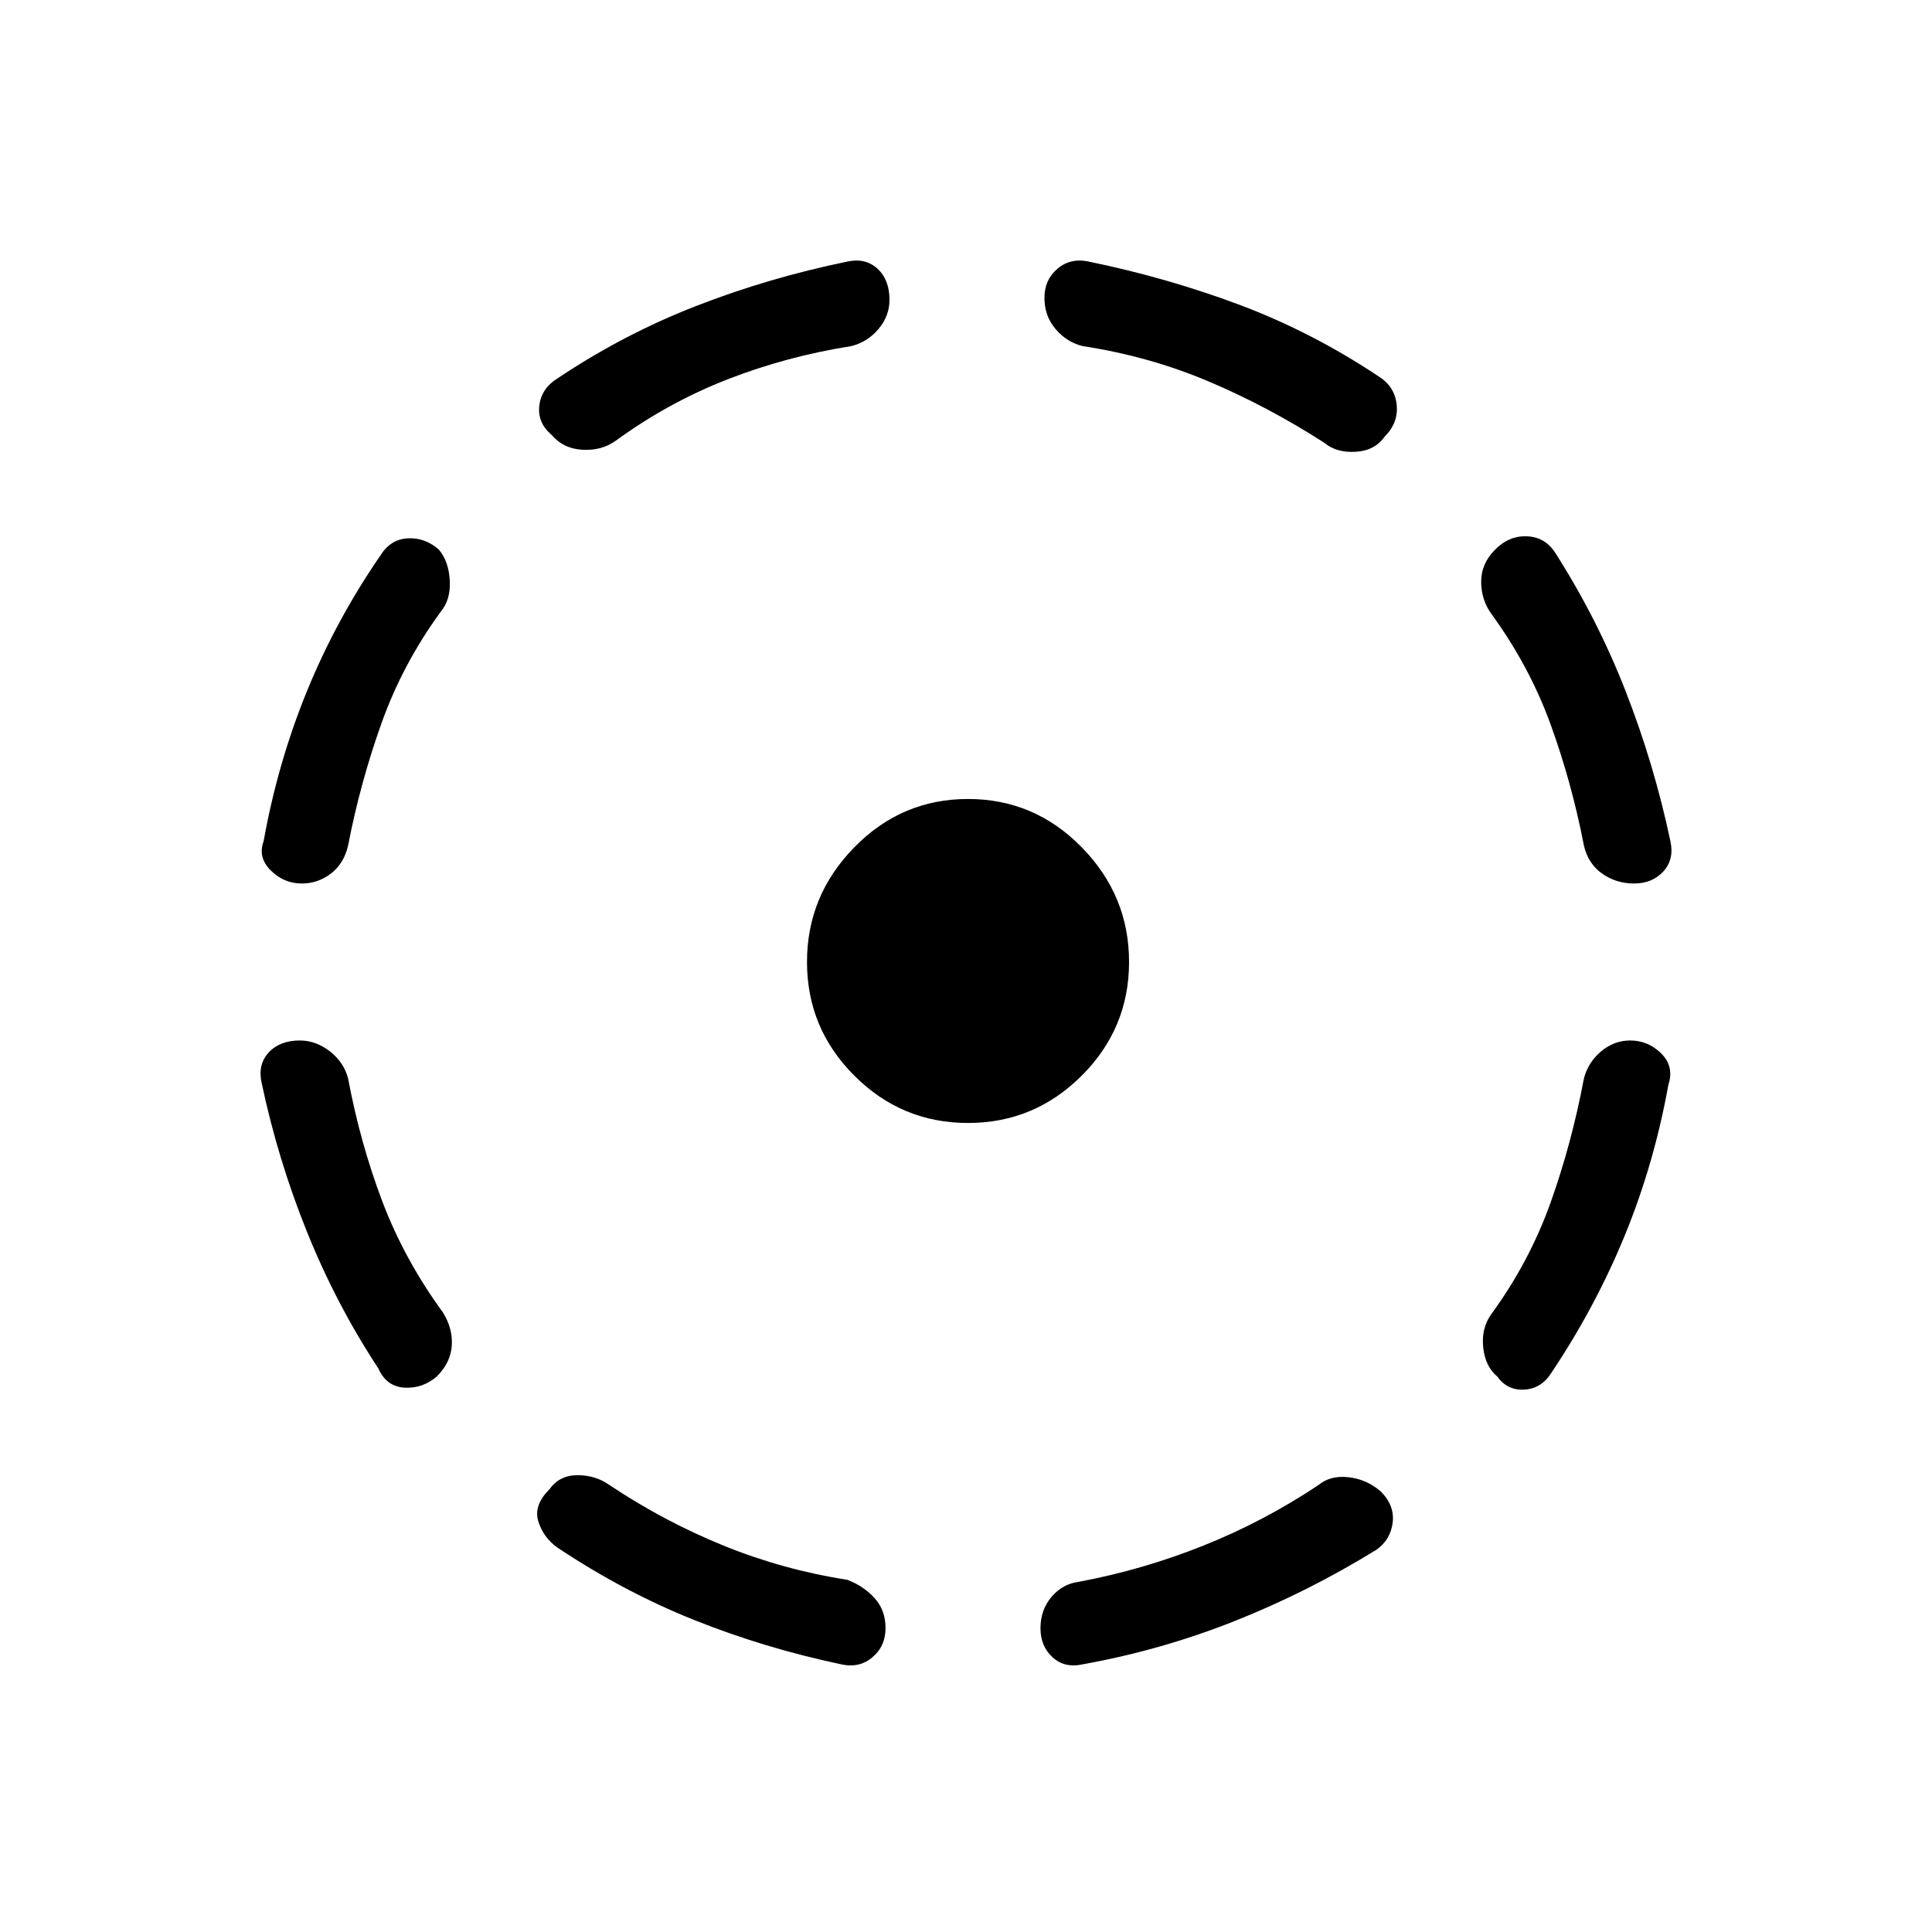 <svg xmlns="http://www.w3.org/2000/svg" height="20" width="20"><path d="M11.208 17.229Q11.021 17.271 10.896 17.156Q10.771 17.042 10.771 16.854Q10.771 16.667 10.885 16.531Q11 16.396 11.167 16.375Q11.833 16.25 12.458 16Q13.083 15.75 13.646 15.375Q13.771 15.271 13.958 15.292Q14.146 15.312 14.292 15.438Q14.438 15.583 14.417 15.76Q14.396 15.938 14.25 16.042Q13.542 16.479 12.781 16.781Q12.021 17.083 11.208 17.229ZM15.5 14.25Q15.375 14.146 15.354 13.948Q15.333 13.75 15.438 13.604Q15.833 13.062 16.052 12.448Q16.271 11.833 16.396 11.167Q16.438 11 16.573 10.885Q16.708 10.771 16.875 10.771Q17.062 10.771 17.198 10.906Q17.333 11.042 17.271 11.229Q17.125 12.042 16.823 12.781Q16.521 13.521 16.062 14.208Q15.958 14.375 15.781 14.385Q15.604 14.396 15.5 14.25ZM16.917 9.146Q16.729 9.146 16.583 9.042Q16.438 8.938 16.396 8.75Q16.271 8.104 16.052 7.5Q15.833 6.896 15.438 6.354Q15.333 6.208 15.333 6.021Q15.333 5.833 15.479 5.688Q15.625 5.542 15.812 5.552Q16 5.562 16.104 5.729Q16.542 6.417 16.833 7.167Q17.125 7.917 17.292 8.708Q17.333 8.896 17.219 9.021Q17.104 9.146 16.917 9.146ZM13.708 4.583Q13.125 4.208 12.51 3.948Q11.896 3.688 11.208 3.583Q11.042 3.542 10.927 3.406Q10.812 3.271 10.812 3.083Q10.812 2.896 10.948 2.781Q11.083 2.667 11.271 2.708Q12.083 2.875 12.833 3.156Q13.583 3.438 14.271 3.896Q14.438 4 14.458 4.188Q14.479 4.375 14.333 4.521Q14.229 4.667 14.031 4.677Q13.833 4.688 13.708 4.583ZM5.708 4.5Q5.562 4.375 5.583 4.198Q5.604 4.021 5.771 3.917Q6.458 3.458 7.208 3.167Q7.958 2.875 8.771 2.708Q8.958 2.667 9.083 2.781Q9.208 2.896 9.208 3.104Q9.208 3.271 9.094 3.406Q8.979 3.542 8.812 3.583Q8.146 3.688 7.531 3.927Q6.917 4.167 6.375 4.562Q6.229 4.667 6.031 4.656Q5.833 4.646 5.708 4.5ZM3.125 9.146Q2.938 9.146 2.802 9.01Q2.667 8.875 2.729 8.708Q2.875 7.896 3.177 7.156Q3.479 6.417 3.938 5.75Q4.042 5.583 4.219 5.573Q4.396 5.562 4.542 5.688Q4.646 5.812 4.656 6.01Q4.667 6.208 4.562 6.333Q4.167 6.875 3.948 7.49Q3.729 8.104 3.604 8.75Q3.562 8.938 3.427 9.042Q3.292 9.146 3.125 9.146ZM3.917 14.167Q3.479 13.5 3.177 12.75Q2.875 12 2.708 11.208Q2.667 11.021 2.781 10.896Q2.896 10.771 3.104 10.771Q3.271 10.771 3.417 10.885Q3.562 11 3.604 11.167Q3.729 11.833 3.958 12.438Q4.188 13.042 4.583 13.583Q4.688 13.75 4.677 13.927Q4.667 14.104 4.521 14.25Q4.375 14.375 4.188 14.365Q4 14.354 3.917 14.167ZM8.708 17.229Q7.917 17.062 7.188 16.771Q6.458 16.479 5.771 16.021Q5.625 15.917 5.573 15.75Q5.521 15.583 5.688 15.417Q5.792 15.271 5.979 15.271Q6.167 15.271 6.312 15.375Q6.875 15.75 7.49 16Q8.104 16.25 8.771 16.354Q8.938 16.417 9.052 16.542Q9.167 16.667 9.167 16.854Q9.167 17.042 9.031 17.156Q8.896 17.271 8.708 17.229ZM10.021 11.625Q9.333 11.625 8.844 11.135Q8.354 10.646 8.354 9.958Q8.354 9.271 8.844 8.771Q9.333 8.271 10.021 8.271Q10.708 8.271 11.198 8.771Q11.688 9.271 11.688 9.958Q11.688 10.646 11.198 11.135Q10.708 11.625 10.021 11.625Z"/></svg>
